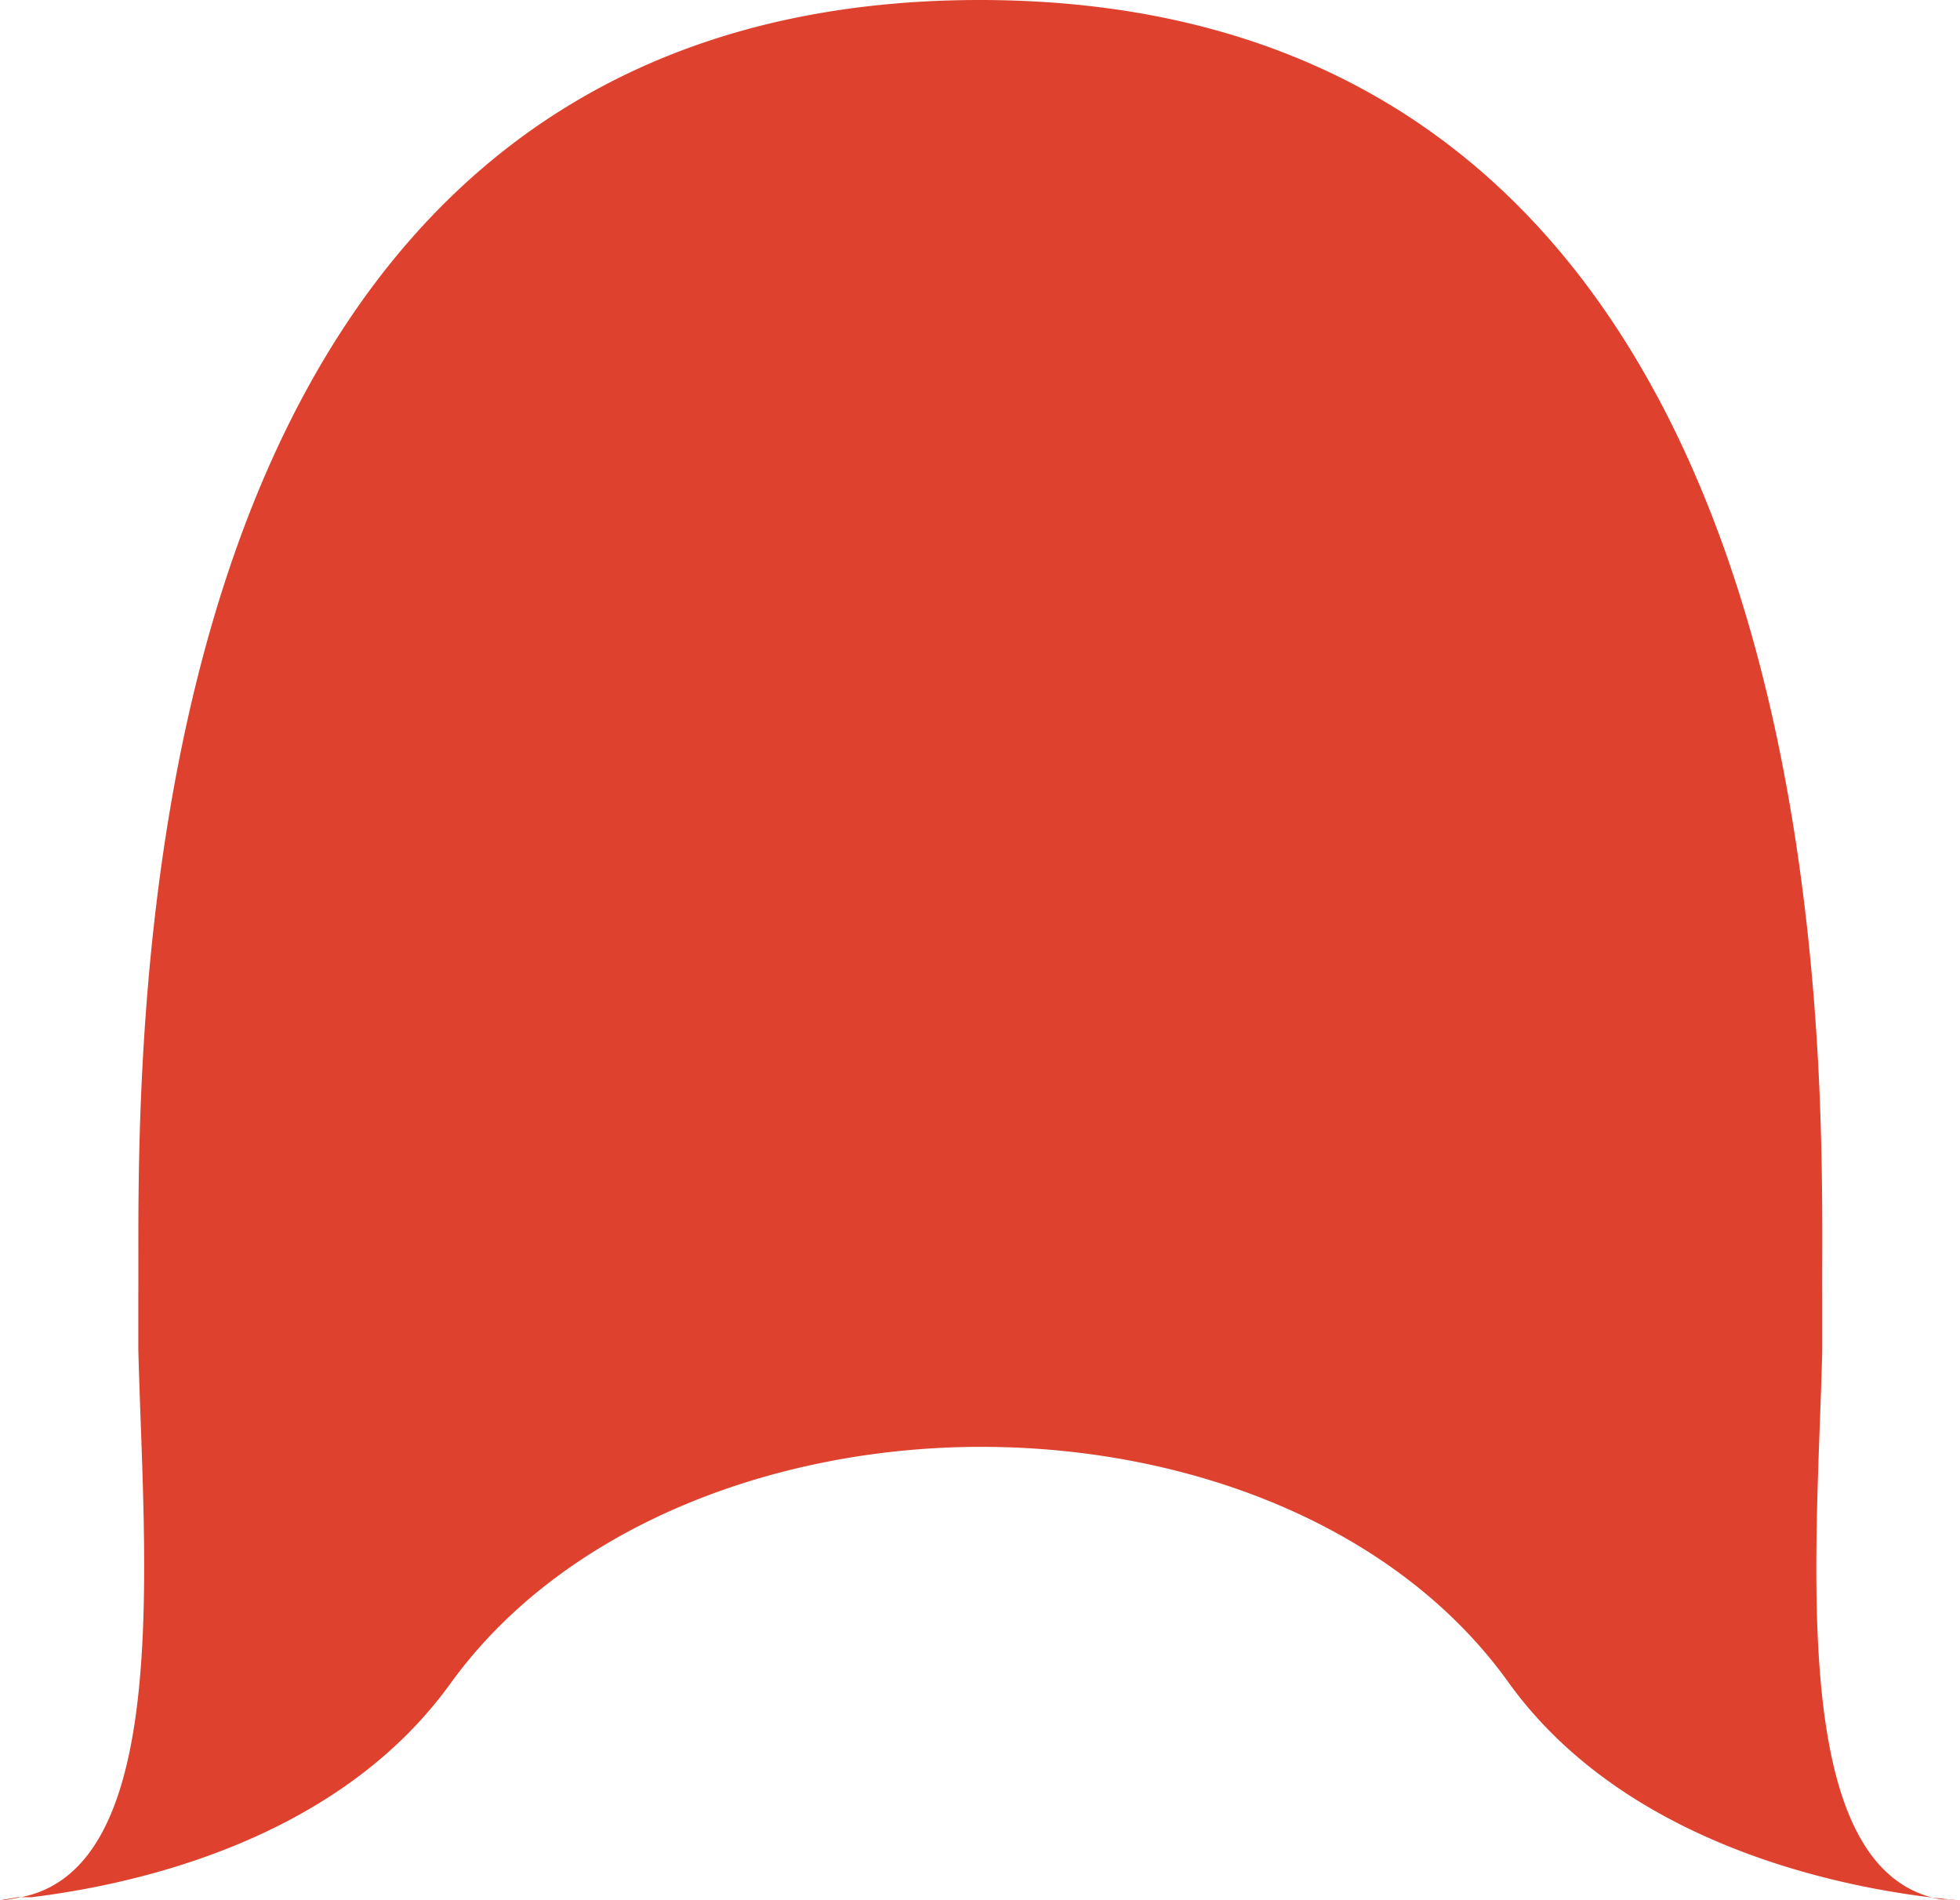 <svg xmlns="http://www.w3.org/2000/svg" viewBox="0 0 69.86 67.72"><defs><style>.cls-1{fill:#de422f;}</style></defs><g id="Capa_2" data-name="Capa 2"><g id="Layer_1" data-name="Layer 1"><path class="cls-1" d="M69.86,67.72C67,67.49,58.34,66.26,53.8,60c-4-5.62-11.39-8.42-18.75-8.44s-14.93,2.8-19,8.44S4.7,67.17,1.12,67.61l-.5,0h0L0,67.72c.22,0,.45-.06.69-.1,5.52-1,4.42-12.22,4.24-19.54,0-.69,0-1.34,0-1.95C5,39.08,3.37,0,34.93,0H35C59.79.06,64.08,24.24,64.81,38c.19,3.72.13,6.67.14,8.17,0,.62,0,1.28,0,2-.19,7.32-1.27,18.55,4.24,19.52l.26,0h0A3,3,0,0,0,69.86,67.72Z"/></g></g></svg>